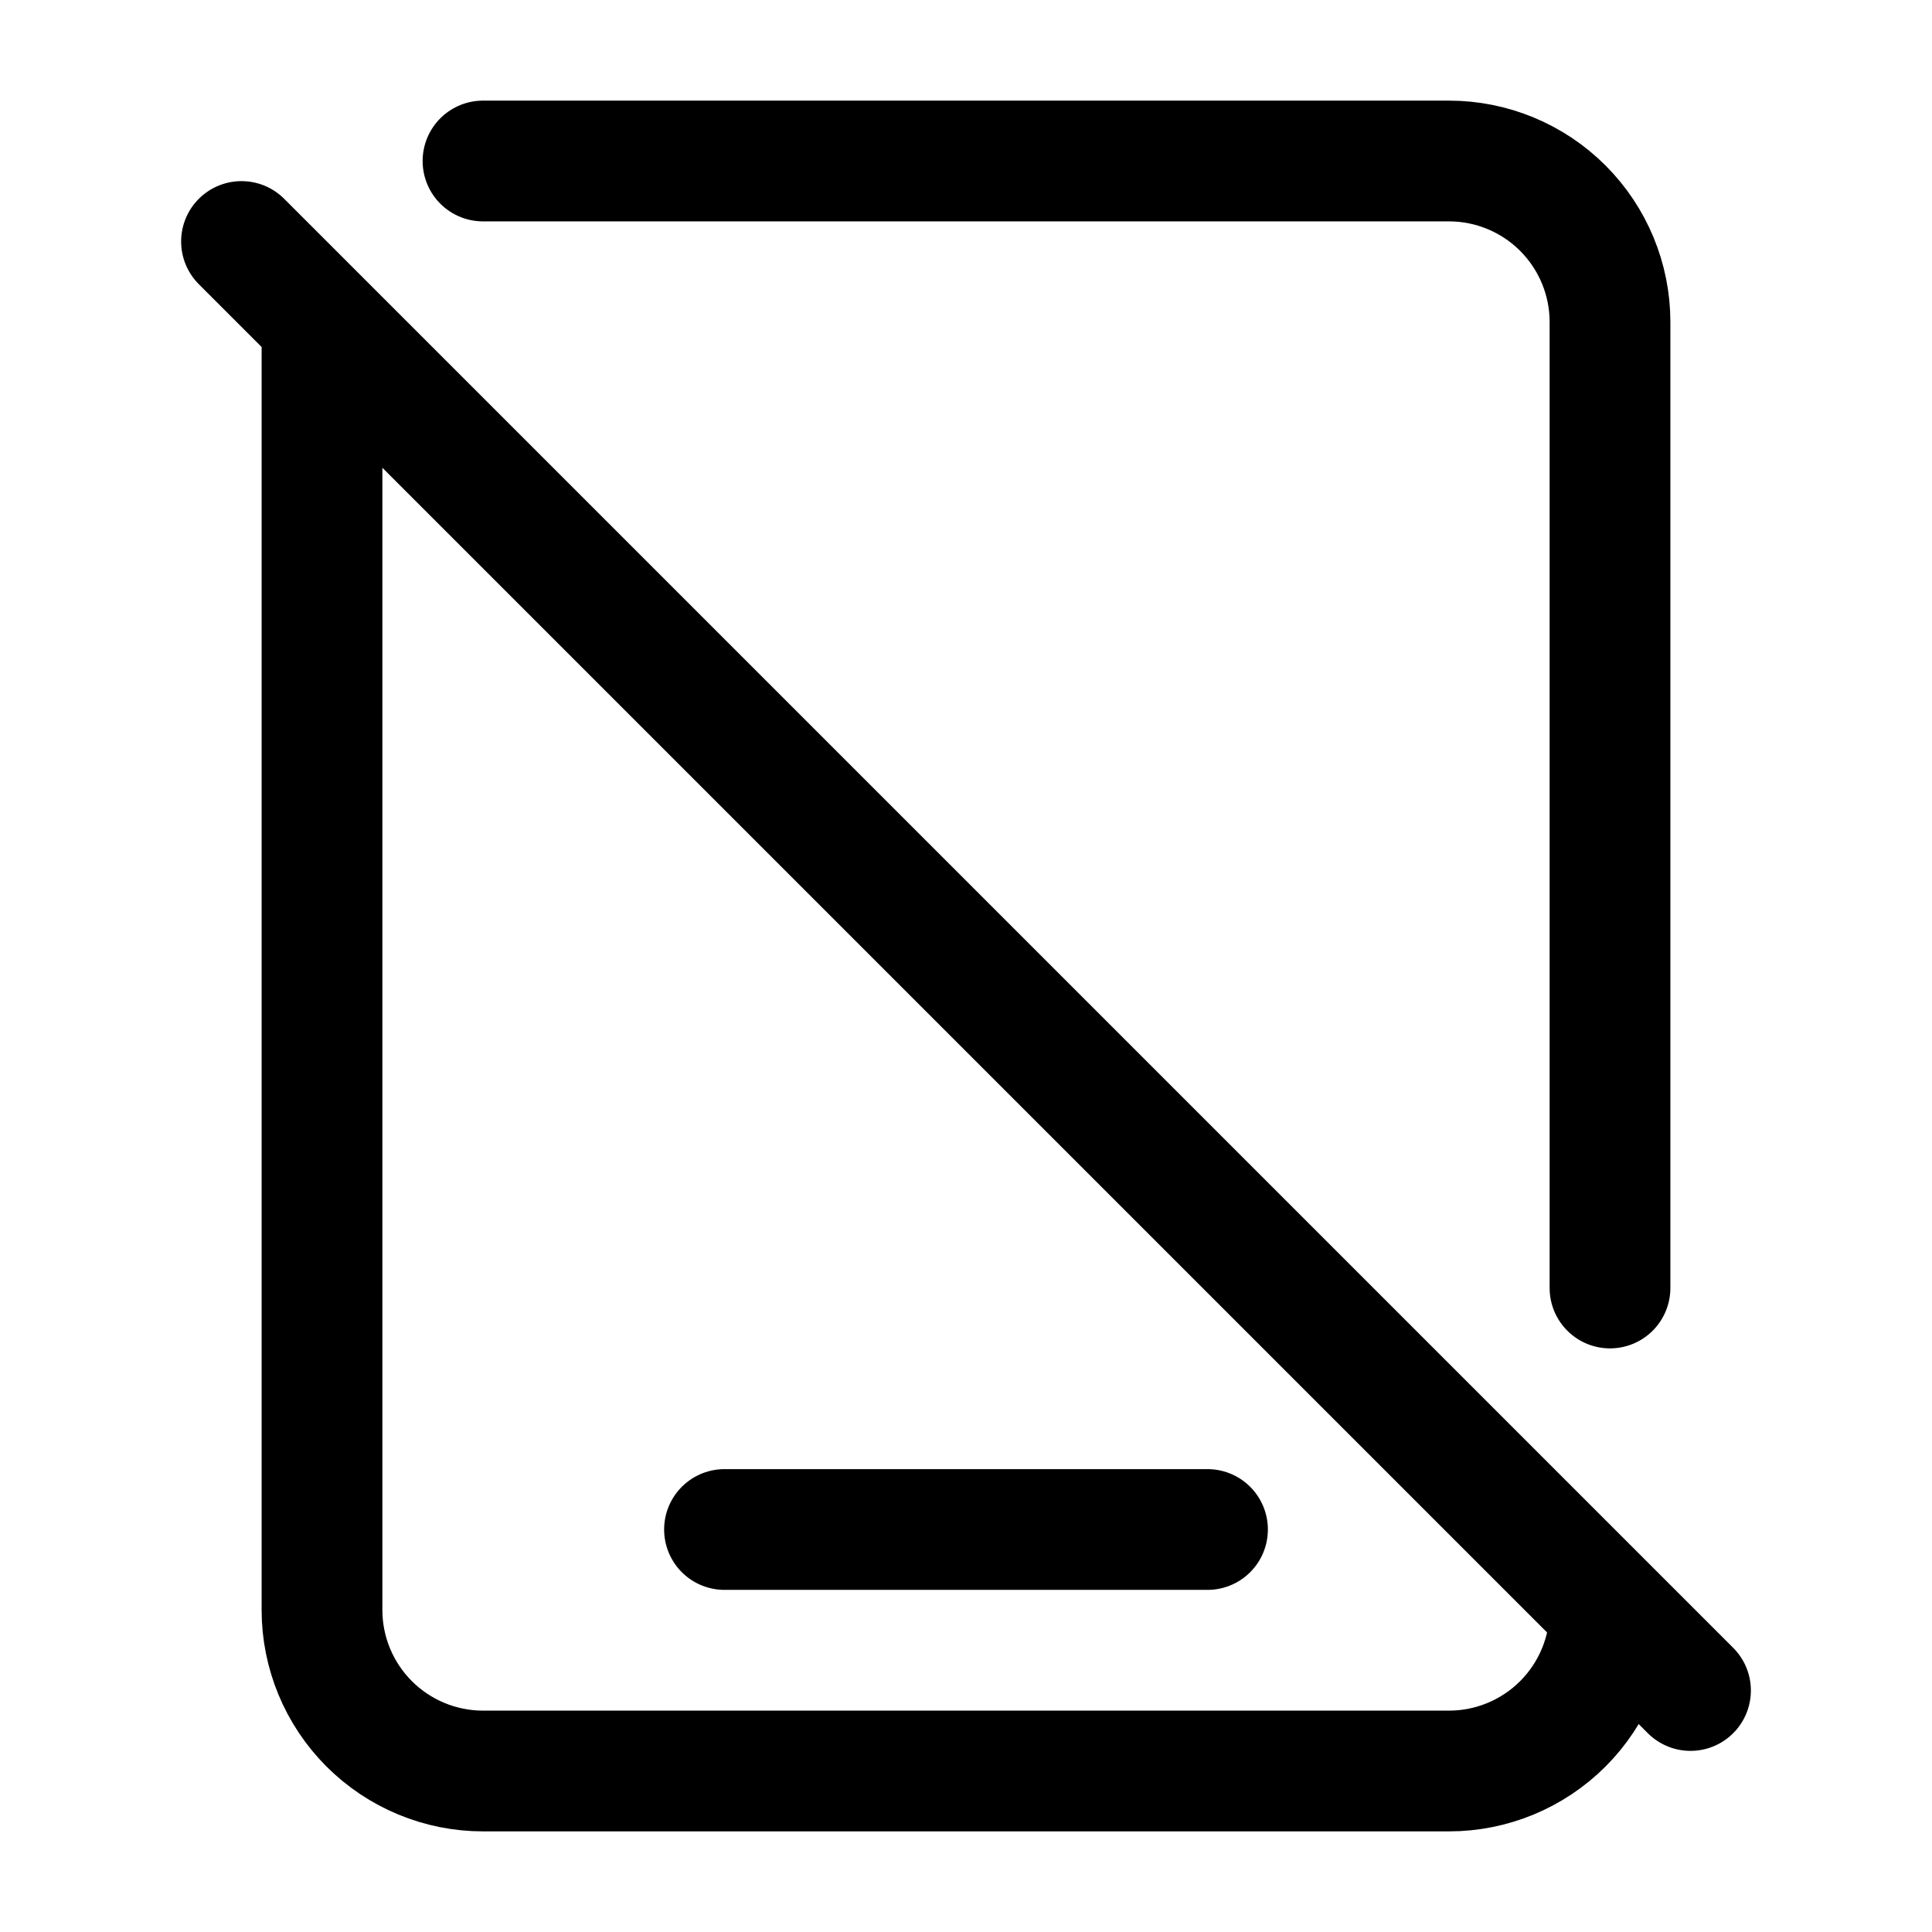 <svg width="24" height="24" viewBox="0 0 24 24" fill="none" xmlns="http://www.w3.org/2000/svg">
<path d="M6 2H18C18.53 2 19.039 2.211 19.414 2.586C19.789 2.961 20 3.47 20 4V16M20 20C20 20.53 19.789 21.039 19.414 21.414C19.039 21.789 18.53 22 18 22H6C5.47 22 4.961 21.789 4.586 21.414C4.211 21.039 4 20.53 4 20V4M9 19H15M3 3L21 21" stroke="currentColor" stroke-width="1.5" stroke-linecap="round" stroke-linejoin="round"/>
</svg>
